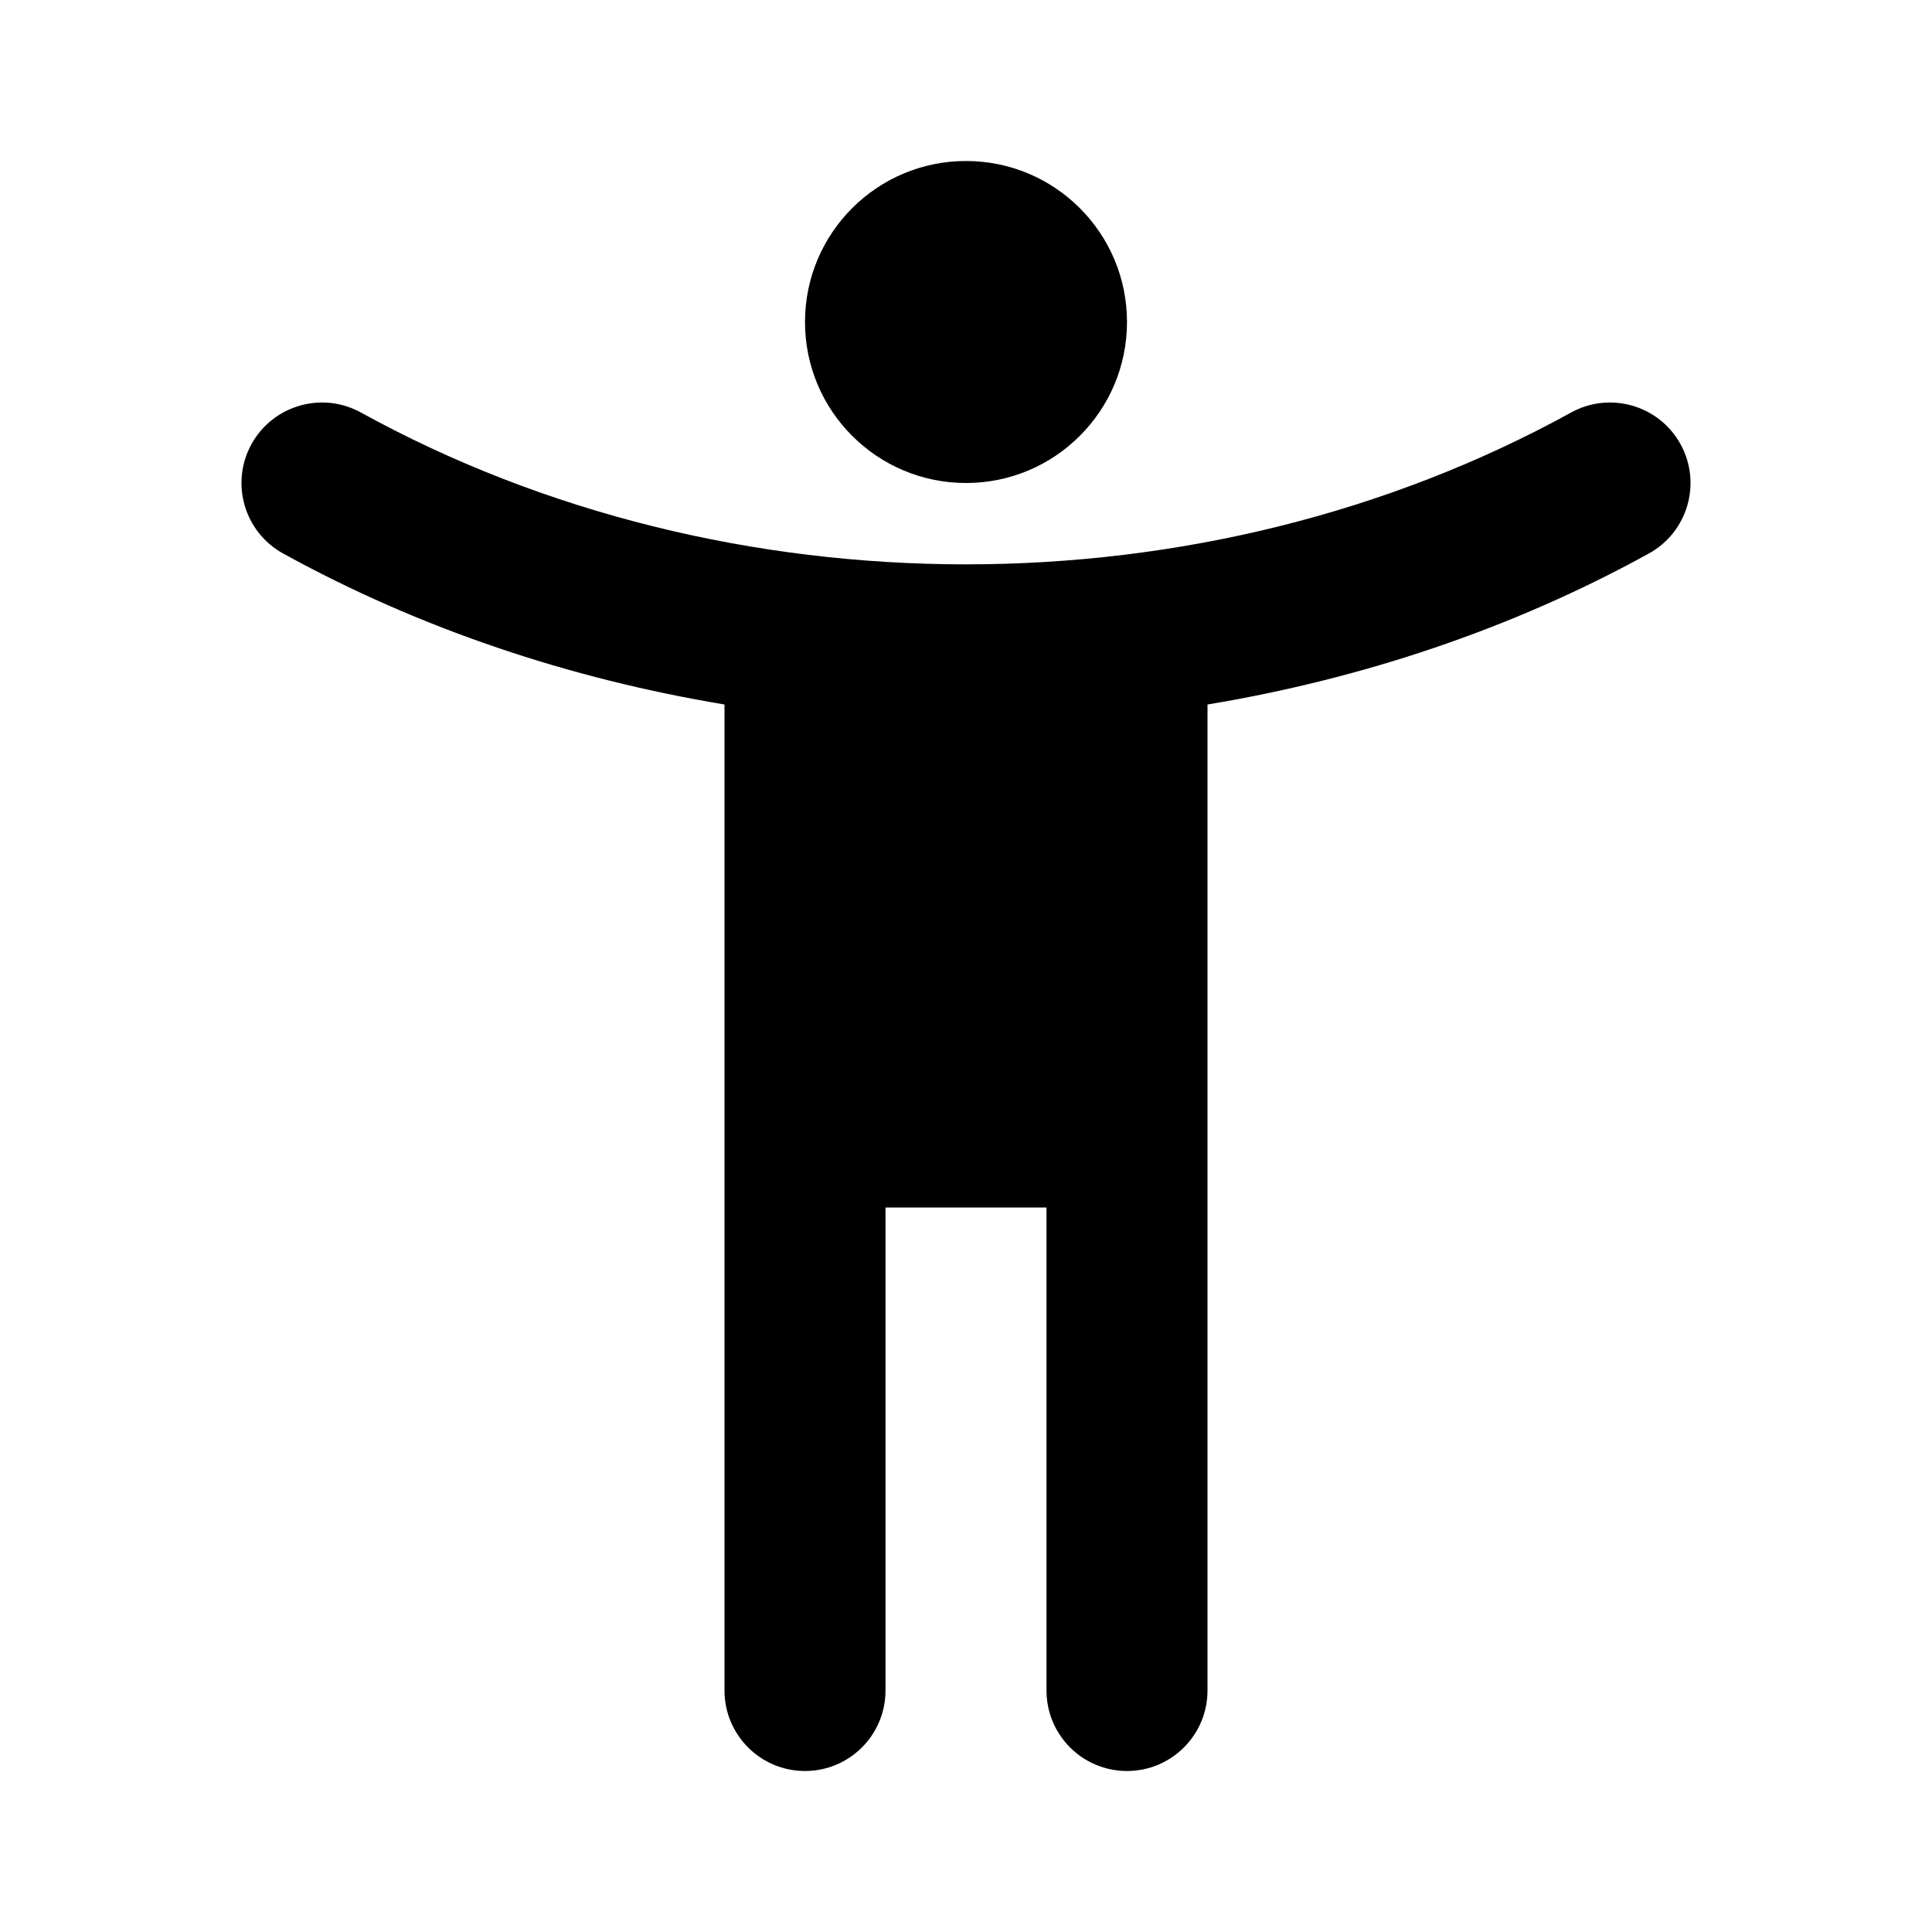 <?xml version="1.0" encoding="UTF-8"?><svg id="fk" xmlns="http://www.w3.org/2000/svg" width="48" height="48" viewBox="0 0 48 48"><g id="fl"><g><path d="m41.752,11.035c-.533-.967-1.75-1.319-2.717-.787-9.134,5.031-20.936,5.031-30.07,0-.967-.532-2.183-.18-2.717.787-.533.967-.181,2.184.787,2.717,3.399,1.872,7.127,3.113,10.965,3.751v24.497c0,1.105.895,2,2,2s2-.895,2-2v-12h4v12c0,1.105.895,2,2,2s2-.895,2-2v-24.497c3.838-.637,7.566-1.879,10.965-3.751.968-.533,1.32-1.75.787-2.717Z"/><circle cx="24" cy="8" r="4"/></g></g></svg>